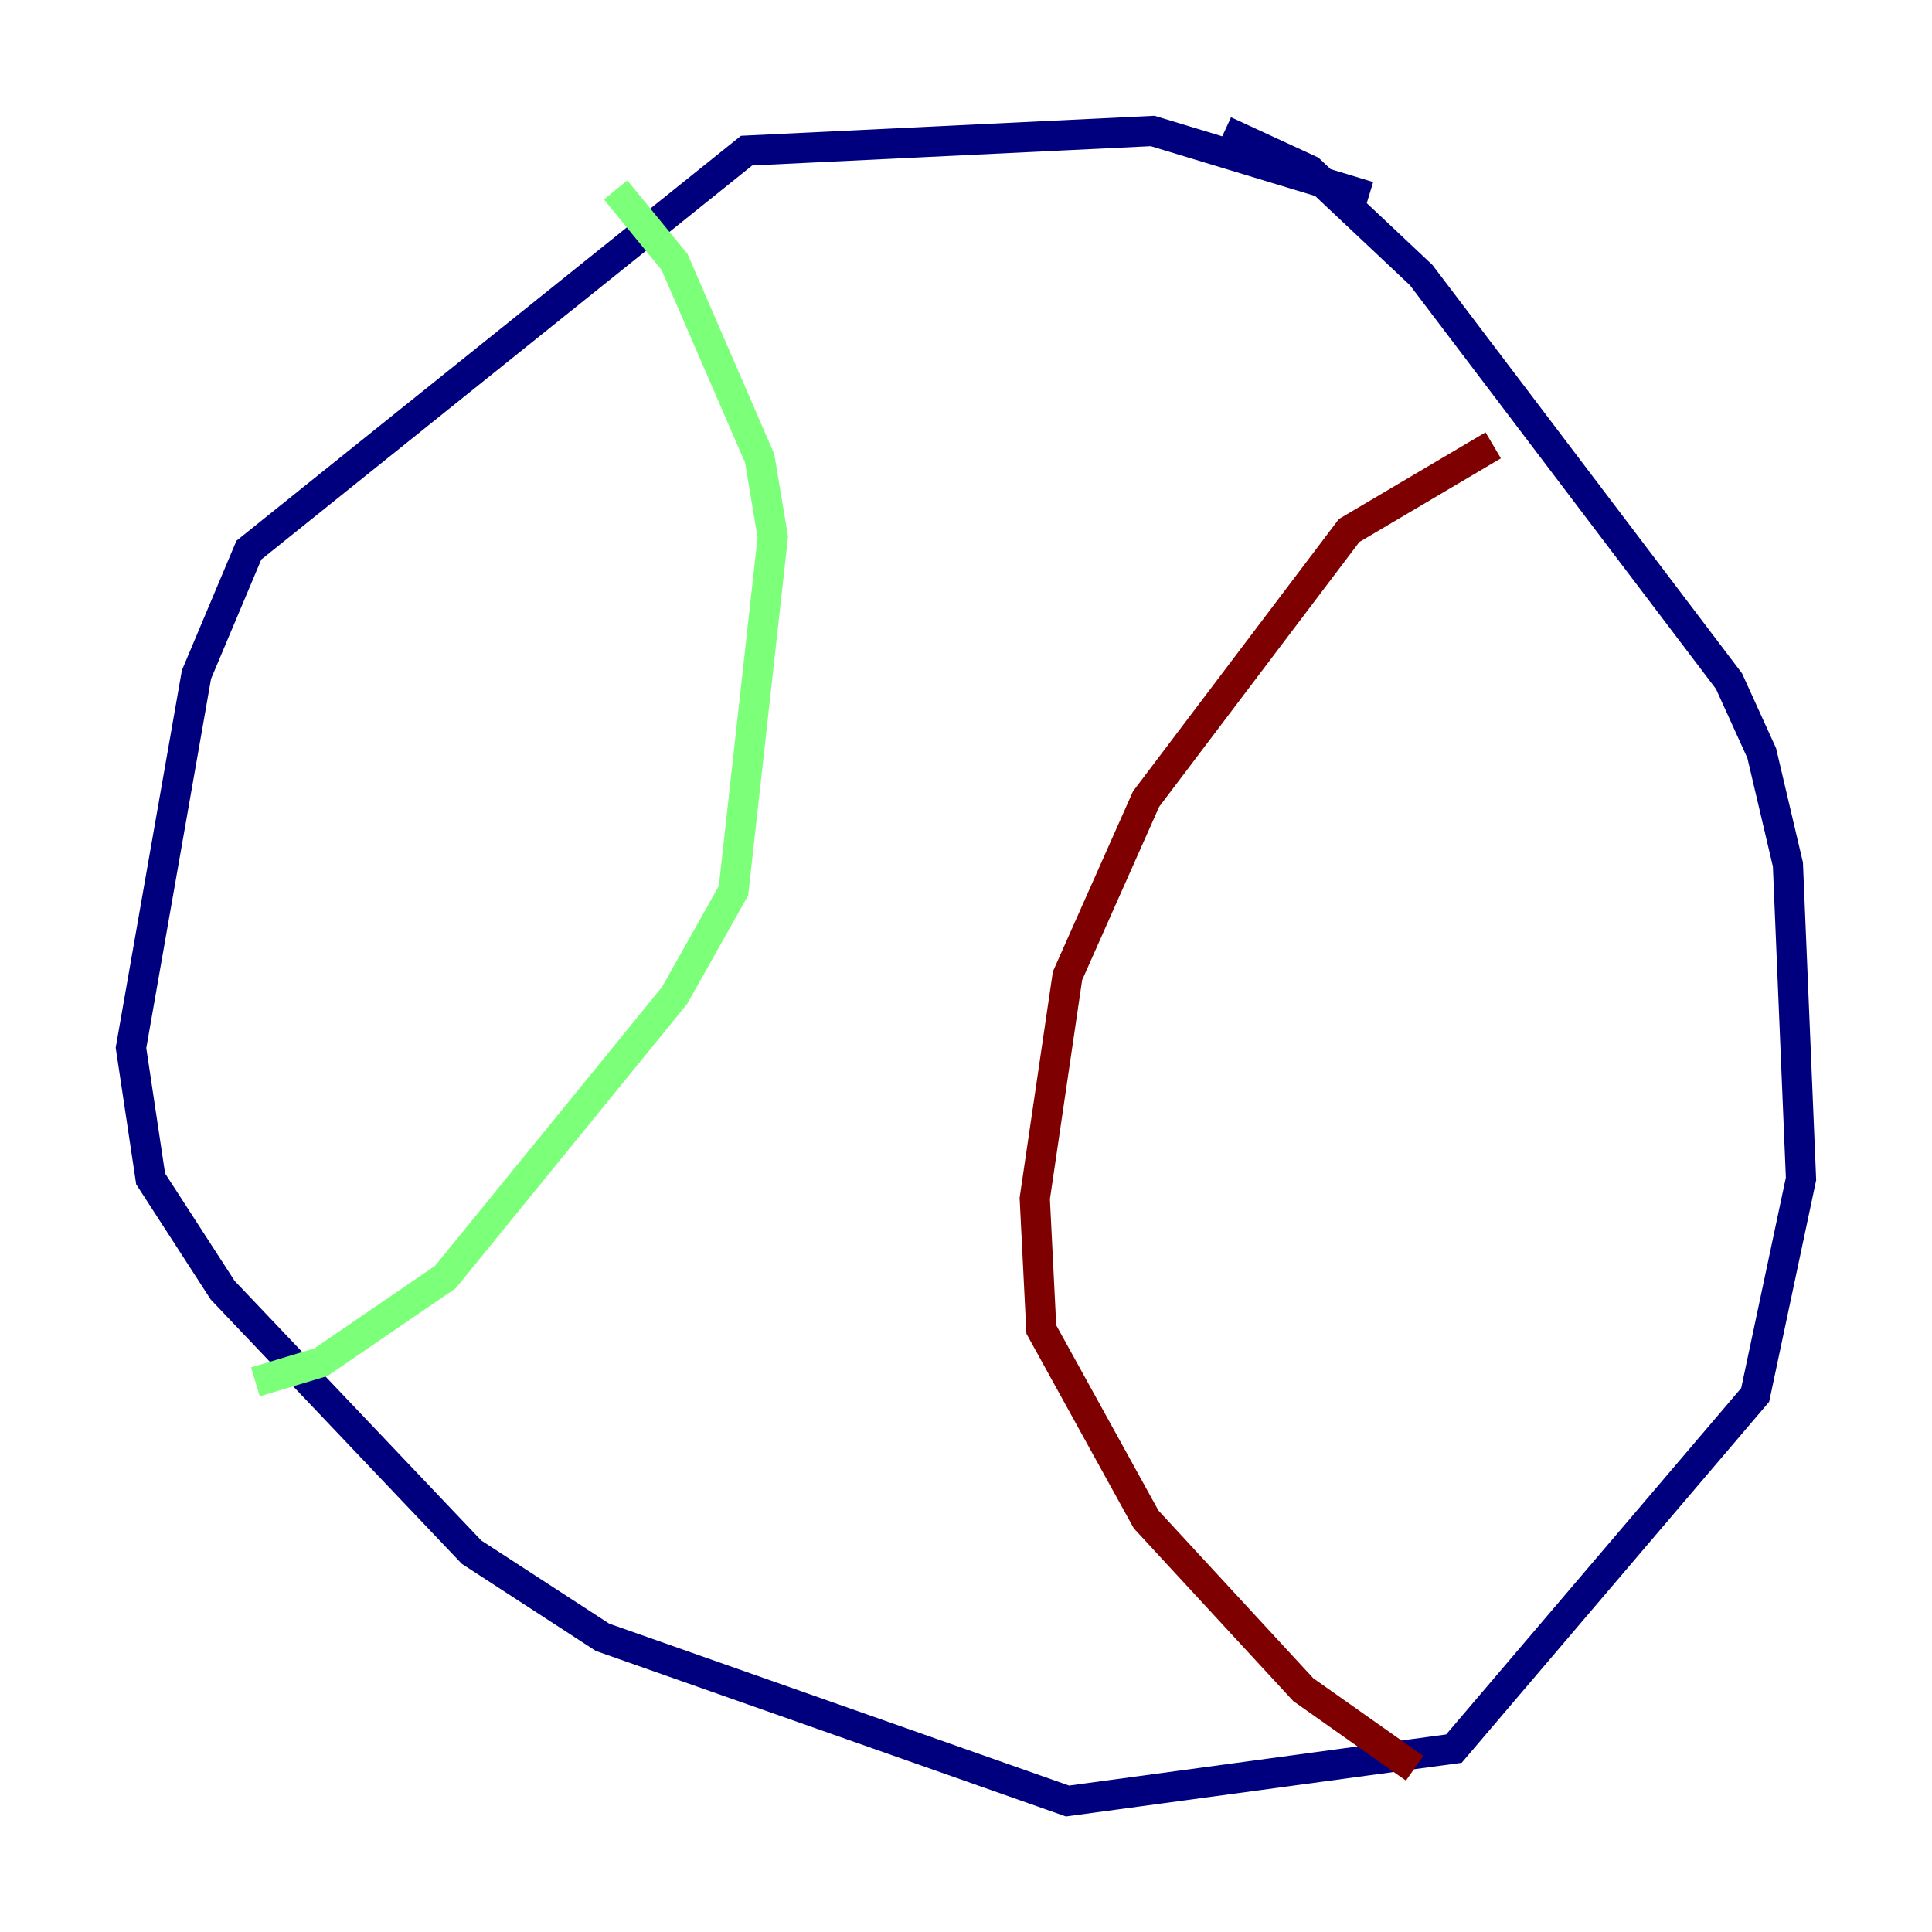 <?xml version="1.0" encoding="utf-8" ?>
<svg baseProfile="tiny" height="128" version="1.2" viewBox="0,0,128,128" width="128" xmlns="http://www.w3.org/2000/svg" xmlns:ev="http://www.w3.org/2001/xml-events" xmlns:xlink="http://www.w3.org/1999/xlink"><defs /><polyline fill="none" points="90.685,13.017 76.366,8.678 49.464,9.98 16.488,36.447 13.017,44.691 8.678,69.424 9.98,78.102 14.752,85.478 31.241,102.834 39.919,108.475 70.725,119.322 96.325,115.851 116.285,92.42 119.322,78.102 118.454,57.275 116.719,49.898 114.549,45.125 94.156,18.224 86.78,11.281 81.139,8.678" stroke="#00007f" stroke-width="2" /><polyline fill="none" points="40.786,12.583 44.691,17.356 50.332,30.373 51.2,35.58 48.597,59.01 44.691,65.953 29.505,84.61 21.261,90.251 16.922,91.552" stroke="#7cff79" stroke-width="2" /><polyline fill="none" points="98.929,29.505 89.383,35.146 75.932,52.936 70.725,64.651 68.556,79.403 68.99,88.081 75.932,100.664 86.346,111.946 93.722,117.153" stroke="#7f0000" stroke-width="2" /></svg>